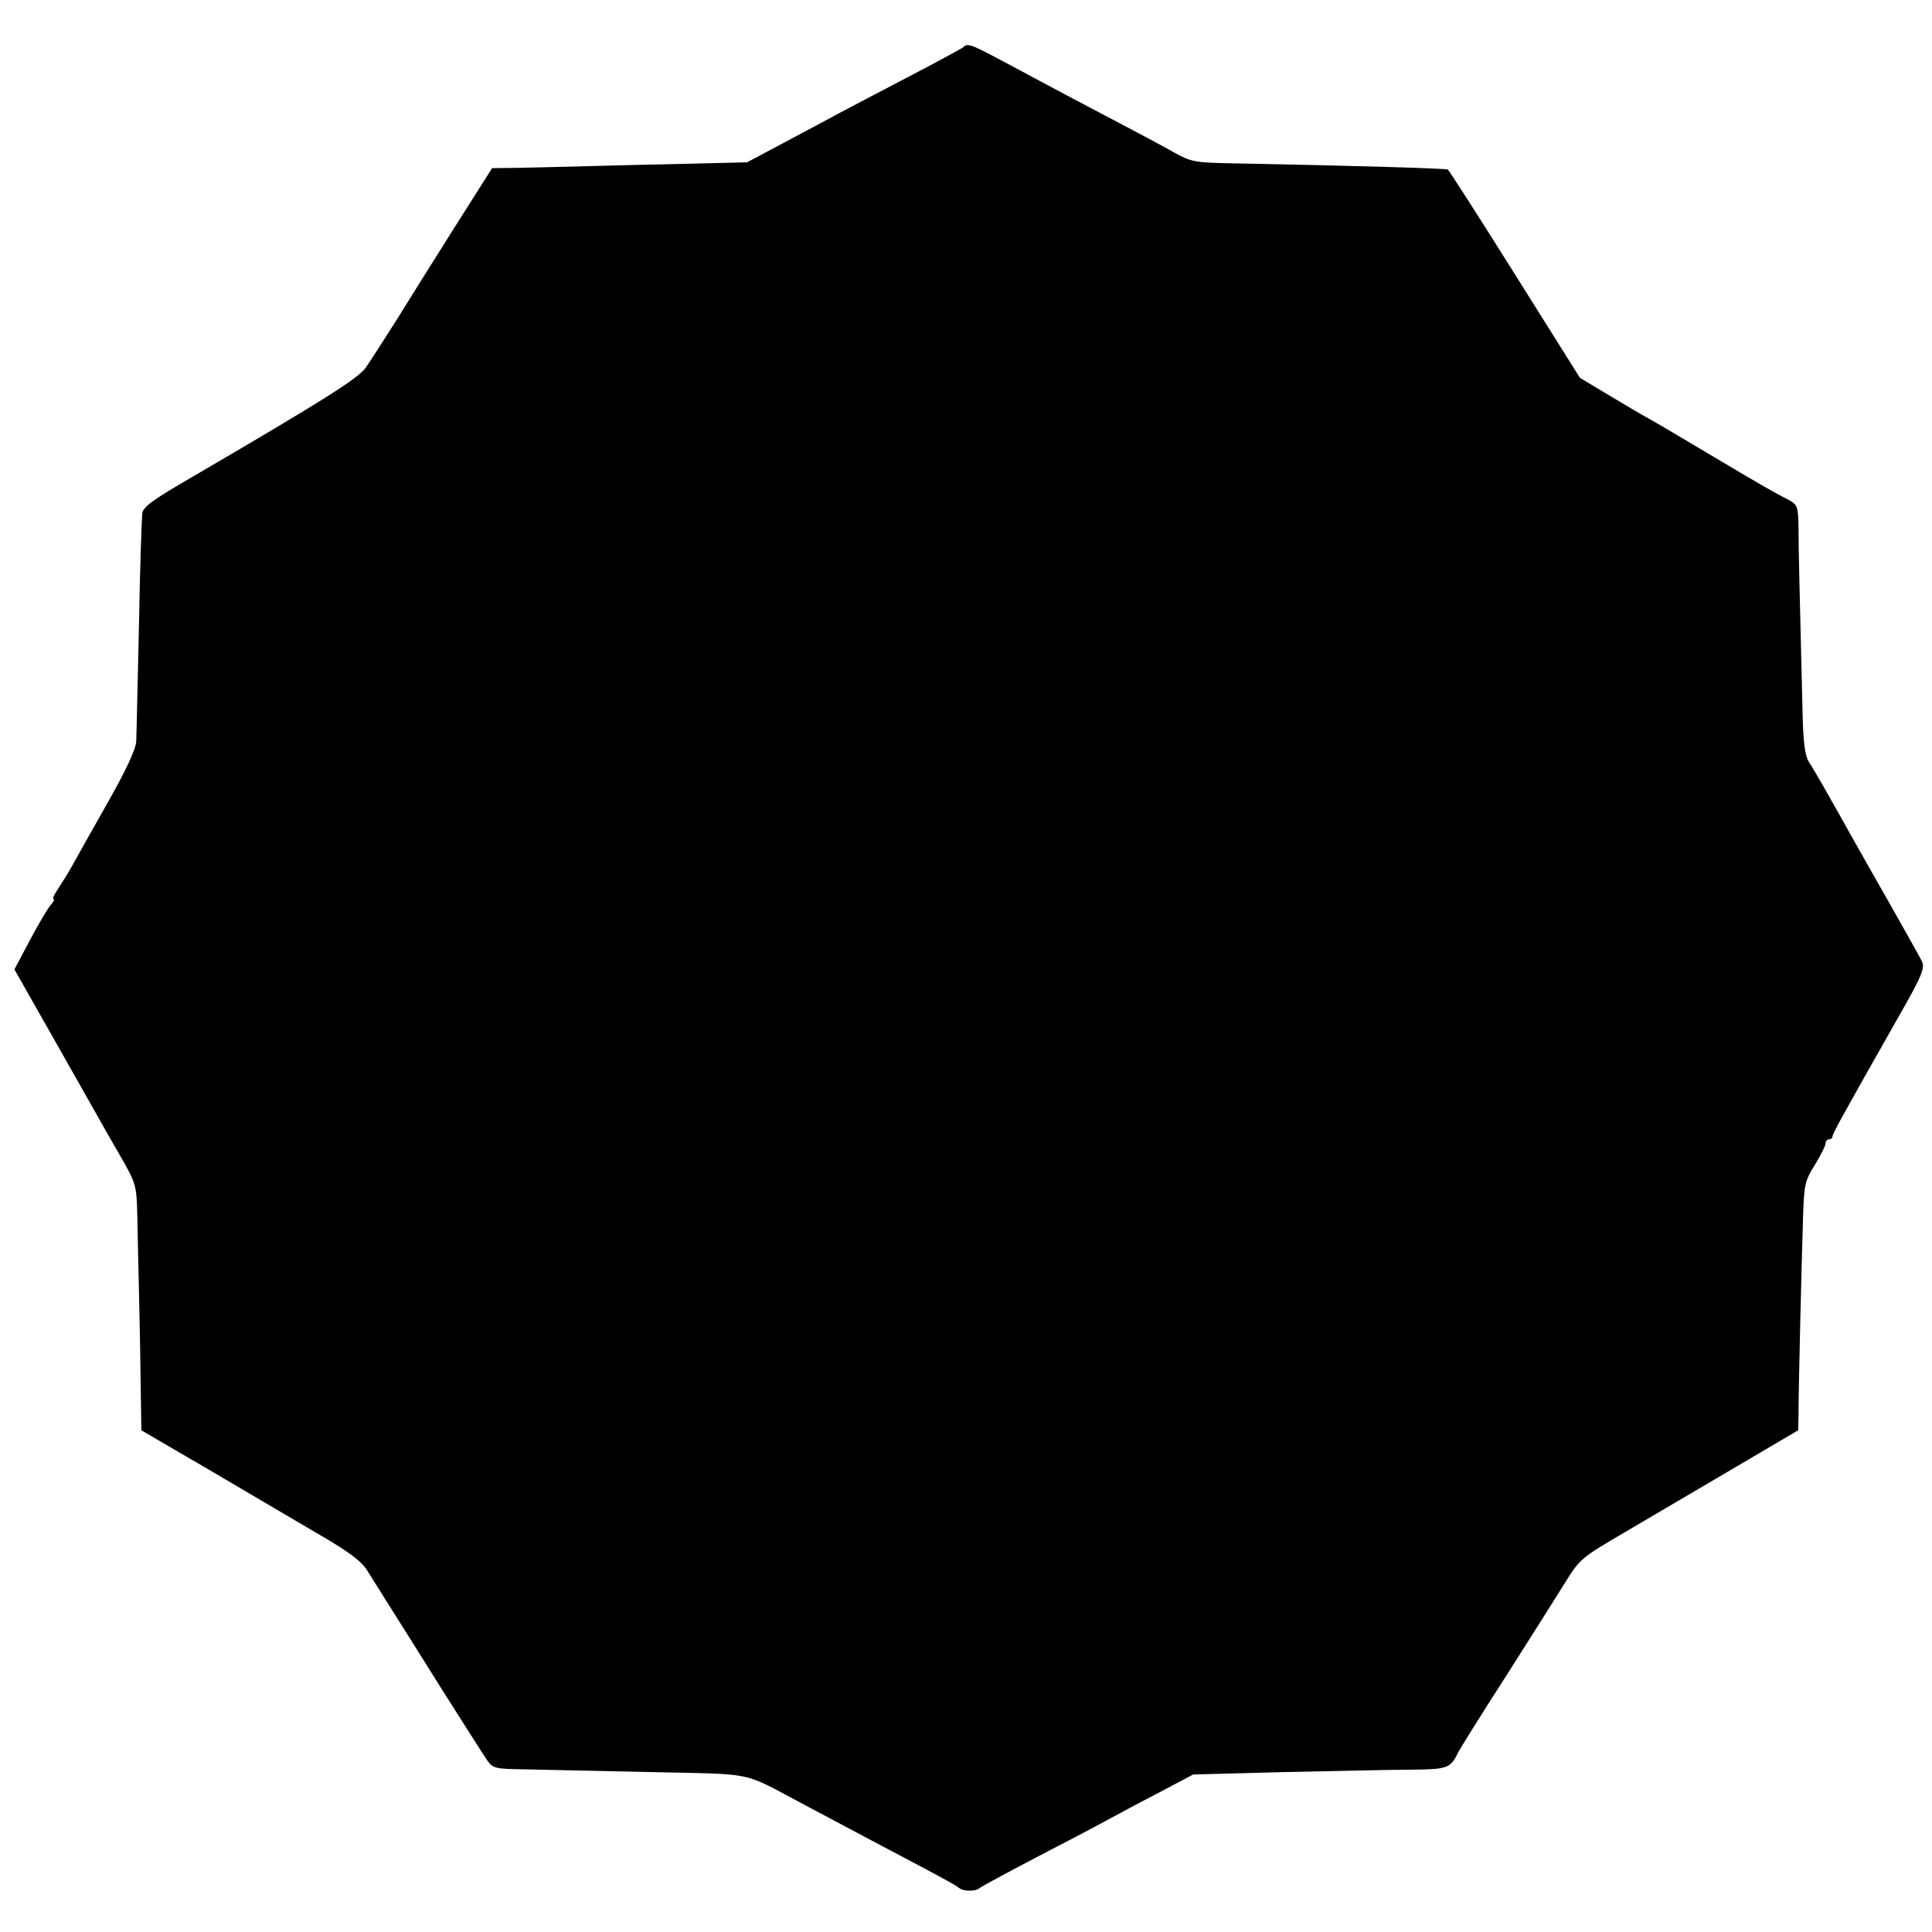 <?xml version="1.0" standalone="no"?>
<!DOCTYPE svg PUBLIC "-//W3C//DTD SVG 20010904//EN"
 "http://www.w3.org/TR/2001/REC-SVG-20010904/DTD/svg10.dtd">
<svg version="1.0" xmlns="http://www.w3.org/2000/svg"
 width="563pt" height="563pt" viewBox="0 0 563 563"
 preserveAspectRatio="xMidYMid meet">
<g transform="translate(0,563) scale(0.1,-0.1)"
fill="#000000" stroke="none">
<path d="M2805 5491 c-6 -4 -77 -43 -160 -86 -82 -43 -172 -90 -200 -105 -27
-15 -99 -53 -159 -85 l-109 -58 -166 -4 c-91 -2 -222 -5 -291 -7 -69 -2 -161
-4 -205 -5 l-81 -1 -109 -172 c-60 -95 -137 -218 -171 -273 -35 -55 -74 -116
-88 -136 -22 -32 -126 -97 -506 -319 -114 -66 -141 -86 -145 -104 -2 -12 -7
-158 -10 -326 -4 -168 -7 -321 -8 -340 -1 -23 -30 -85 -81 -175 -44 -77 -90
-160 -104 -185 -14 -25 -34 -57 -44 -72 -11 -16 -16 -28 -12 -28 4 0 0 -8 -8
-17 -9 -10 -36 -56 -61 -103 l-45 -85 105 -185 c58 -102 117 -207 133 -235 15
-27 48 -85 73 -128 43 -75 45 -82 47 -165 1 -48 3 -150 5 -227 2 -77 4 -199 5
-271 l2 -132 192 -112 c105 -62 248 -146 318 -187 97 -56 132 -83 149 -111 13
-20 41 -66 64 -102 23 -36 92 -146 154 -245 63 -99 121 -191 131 -205 16 -23
23 -25 111 -26 52 -1 218 -5 369 -8 305 -7 259 3 438 -92 171 -91 250 -133
347 -184 55 -29 104 -56 109 -61 13 -11 49 -12 62 0 5 4 77 43 159 86 83 43
173 90 200 105 28 15 98 53 156 83 l106 56 264 7 c145 3 311 7 369 7 110 1
117 4 140 52 6 11 66 108 135 215 68 107 146 230 172 272 47 76 48 77 183 156
74 43 217 128 318 187 l182 107 1 47 c0 72 9 444 13 566 3 103 5 113 35 161
17 28 31 56 31 63 0 6 5 11 10 11 6 0 10 4 10 8 0 8 23 50 197 357 64 112 72
133 64 153 -6 12 -49 89 -95 170 -46 81 -94 165 -106 187 -62 111 -114 203
-129 225 -11 18 -16 56 -18 135 -9 368 -12 487 -12 547 -1 62 -3 67 -28 81
-38 19 -77 41 -233 134 -74 44 -153 91 -175 103 -22 12 -76 44 -121 71 l-80
48 -189 301 c-104 166 -192 303 -196 306 -6 3 -254 11 -625 18 -113 2 -123 4
-175 33 -30 17 -103 56 -164 88 -109 57 -167 88 -337 179 -92 49 -99 51 -113
37z"/>
</g>
</svg>
